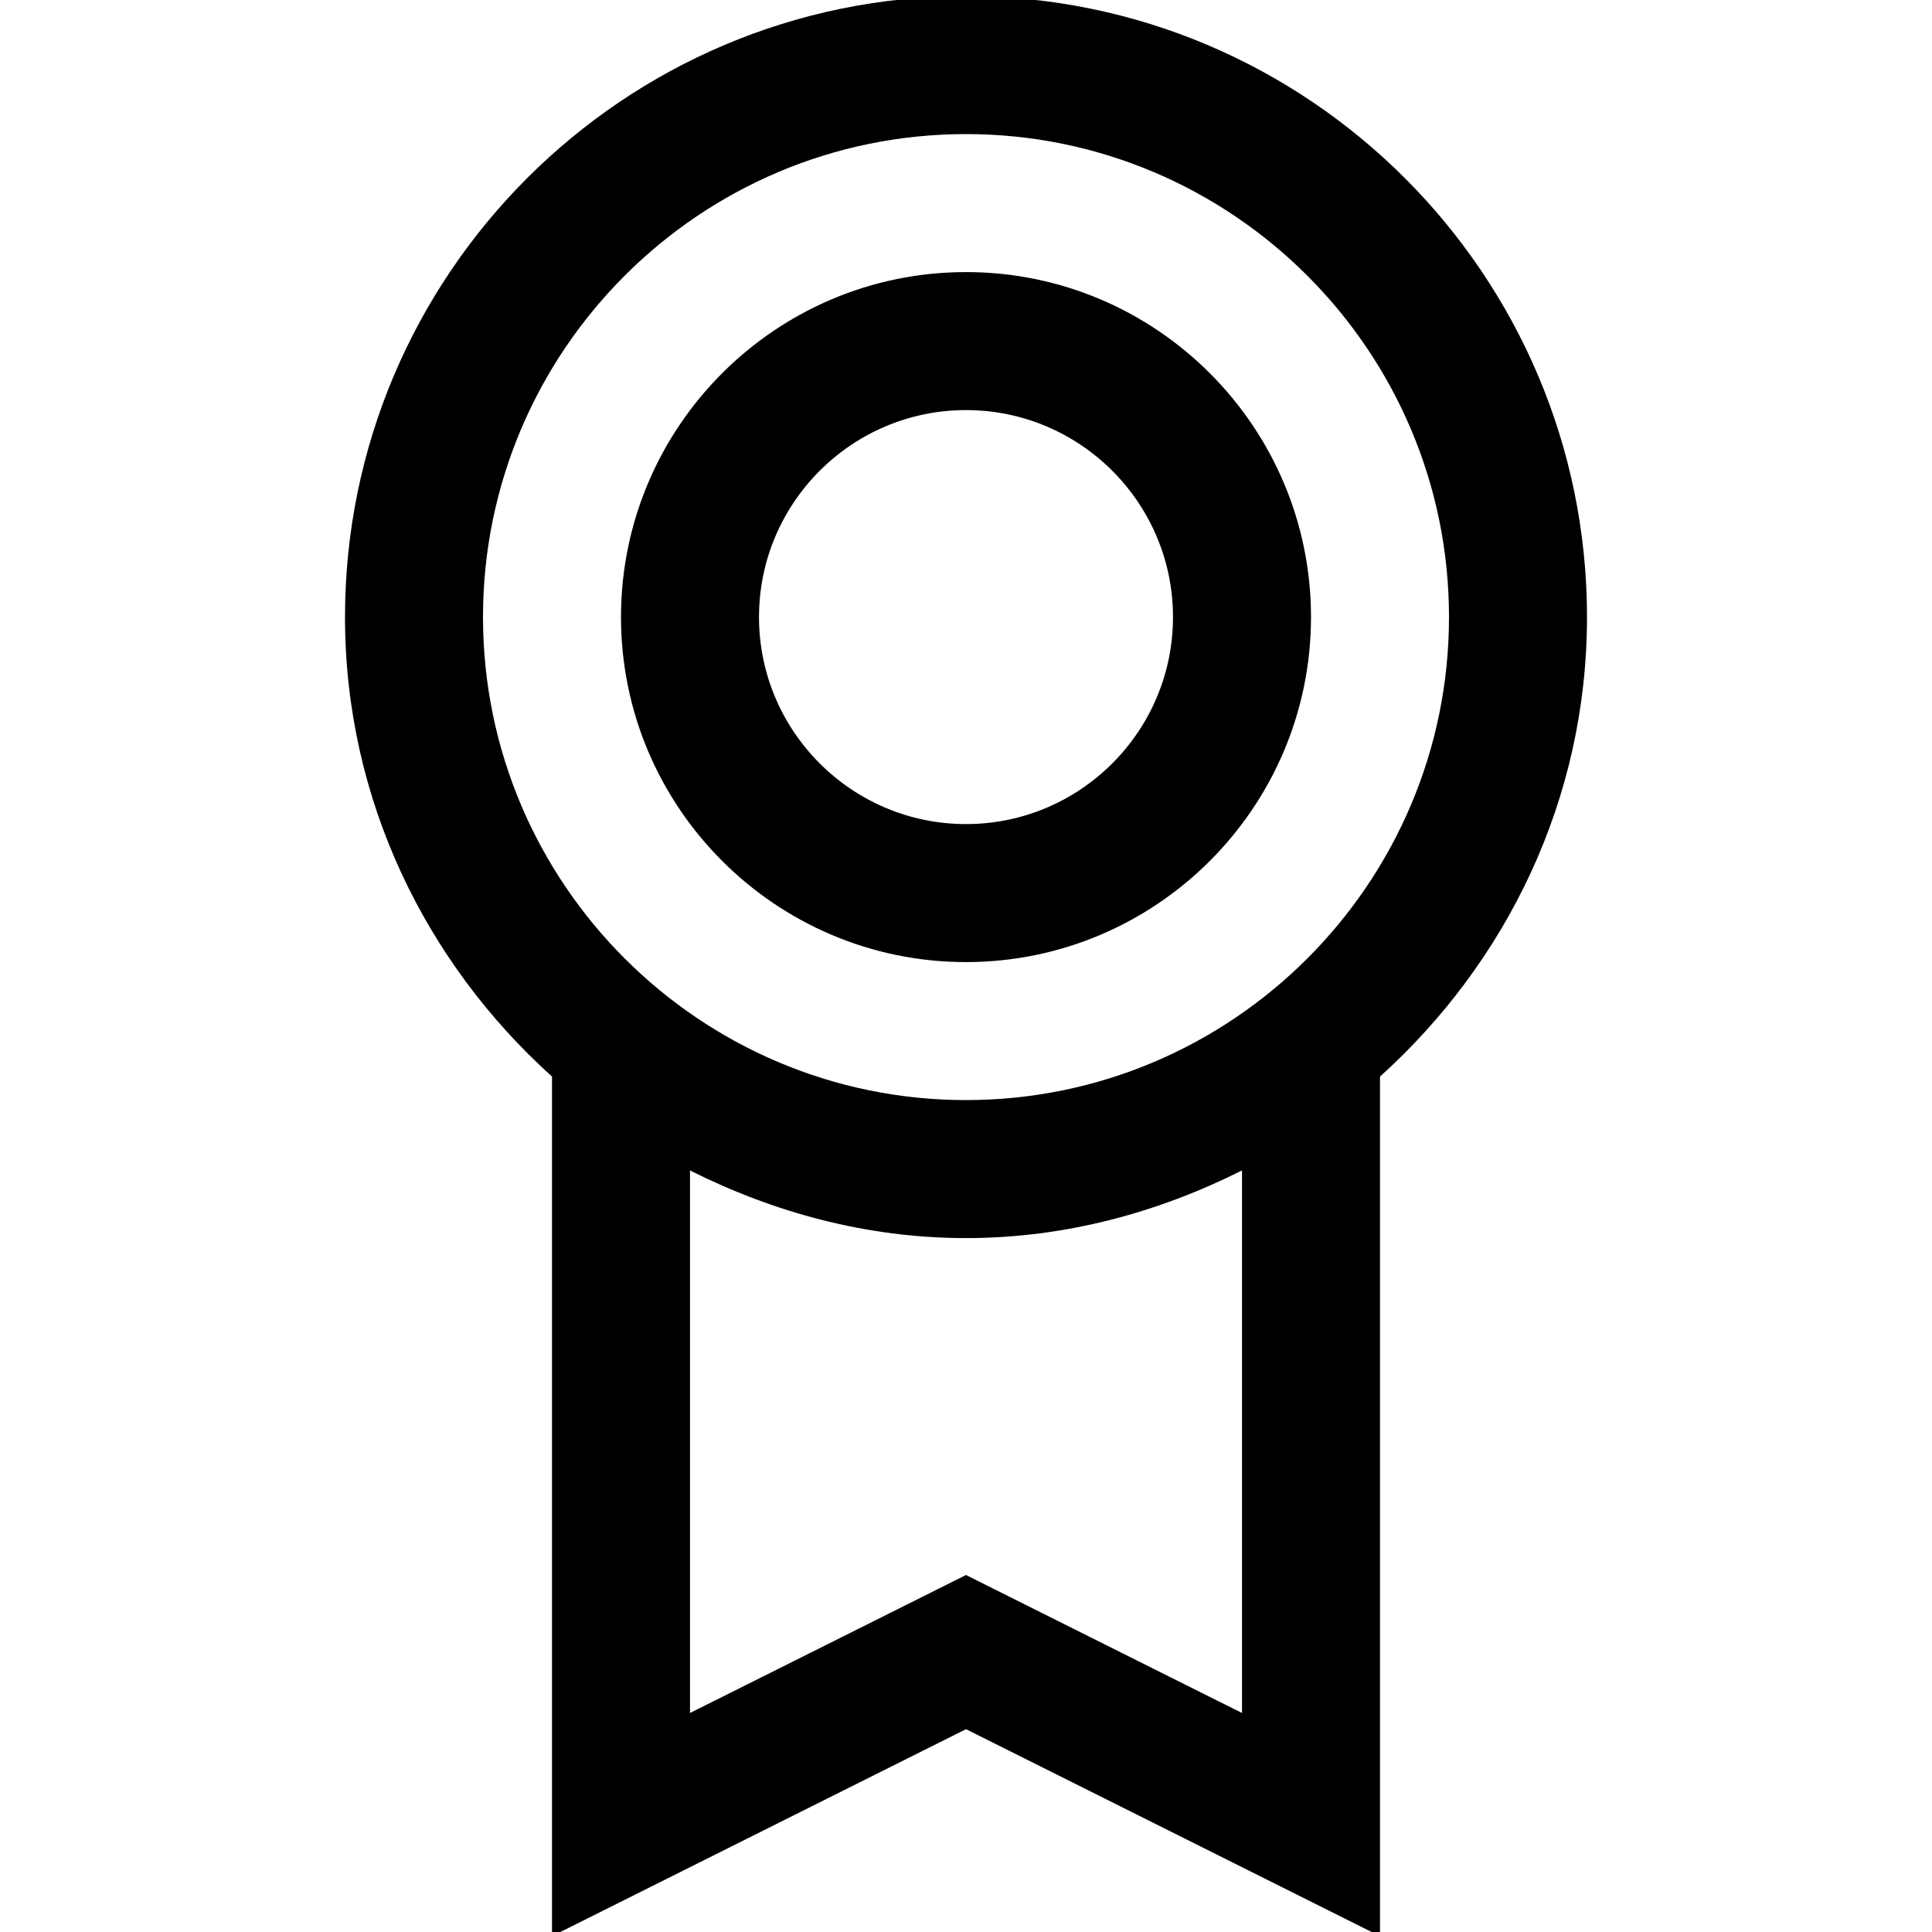 <?xml version="1.0" encoding="utf-8"?>
<!-- Generator: Adobe Illustrator 20.0.0, SVG Export Plug-In . SVG Version: 6.00 Build 0)  -->
<svg version="1.1" xmlns="http://www.w3.org/2000/svg" xmlns:xlink="http://www.w3.org/1999/xlink" x="0px" y="0px"
	 viewBox="0 0 448 448" style="enable-background:new 0 0 448 448;" xml:space="preserve">
<path d="M368,143.092c0-79.406-64.595-144-144-144c-79.406,0-144,64.594-144,144c0,42.393,18.754,80.172,48,106.547v199.328l96-48
	l96,48V249.639C349.245,223.264,368,185.484,368,143.092z M112,143.092c0-61.75,50.25-112,112-112s112,50.25,112,112
	s-50.25,112-112,112S112,204.842,112,143.092z M288,397.216l-64-32l-64,32V271.41c19.367,9.707,40.902,15.682,64,15.682
	s44.633-5.975,64-15.682V397.216z M224,223.092c44.125,0,80-35.891,80-80s-35.875-80-80-80s-80,35.891-80,80
	S179.875,223.092,224,223.092z M224,95.092c26.469,0,48,21.531,48,48s-21.531,48-48,48s-48-21.531-48-48S197.531,95.092,224,95.092z
	"/>
<g>
</g>
<g>
</g>
<g>
</g>
<g>
</g>
<g>
</g>
<g>
</g>
</svg>

